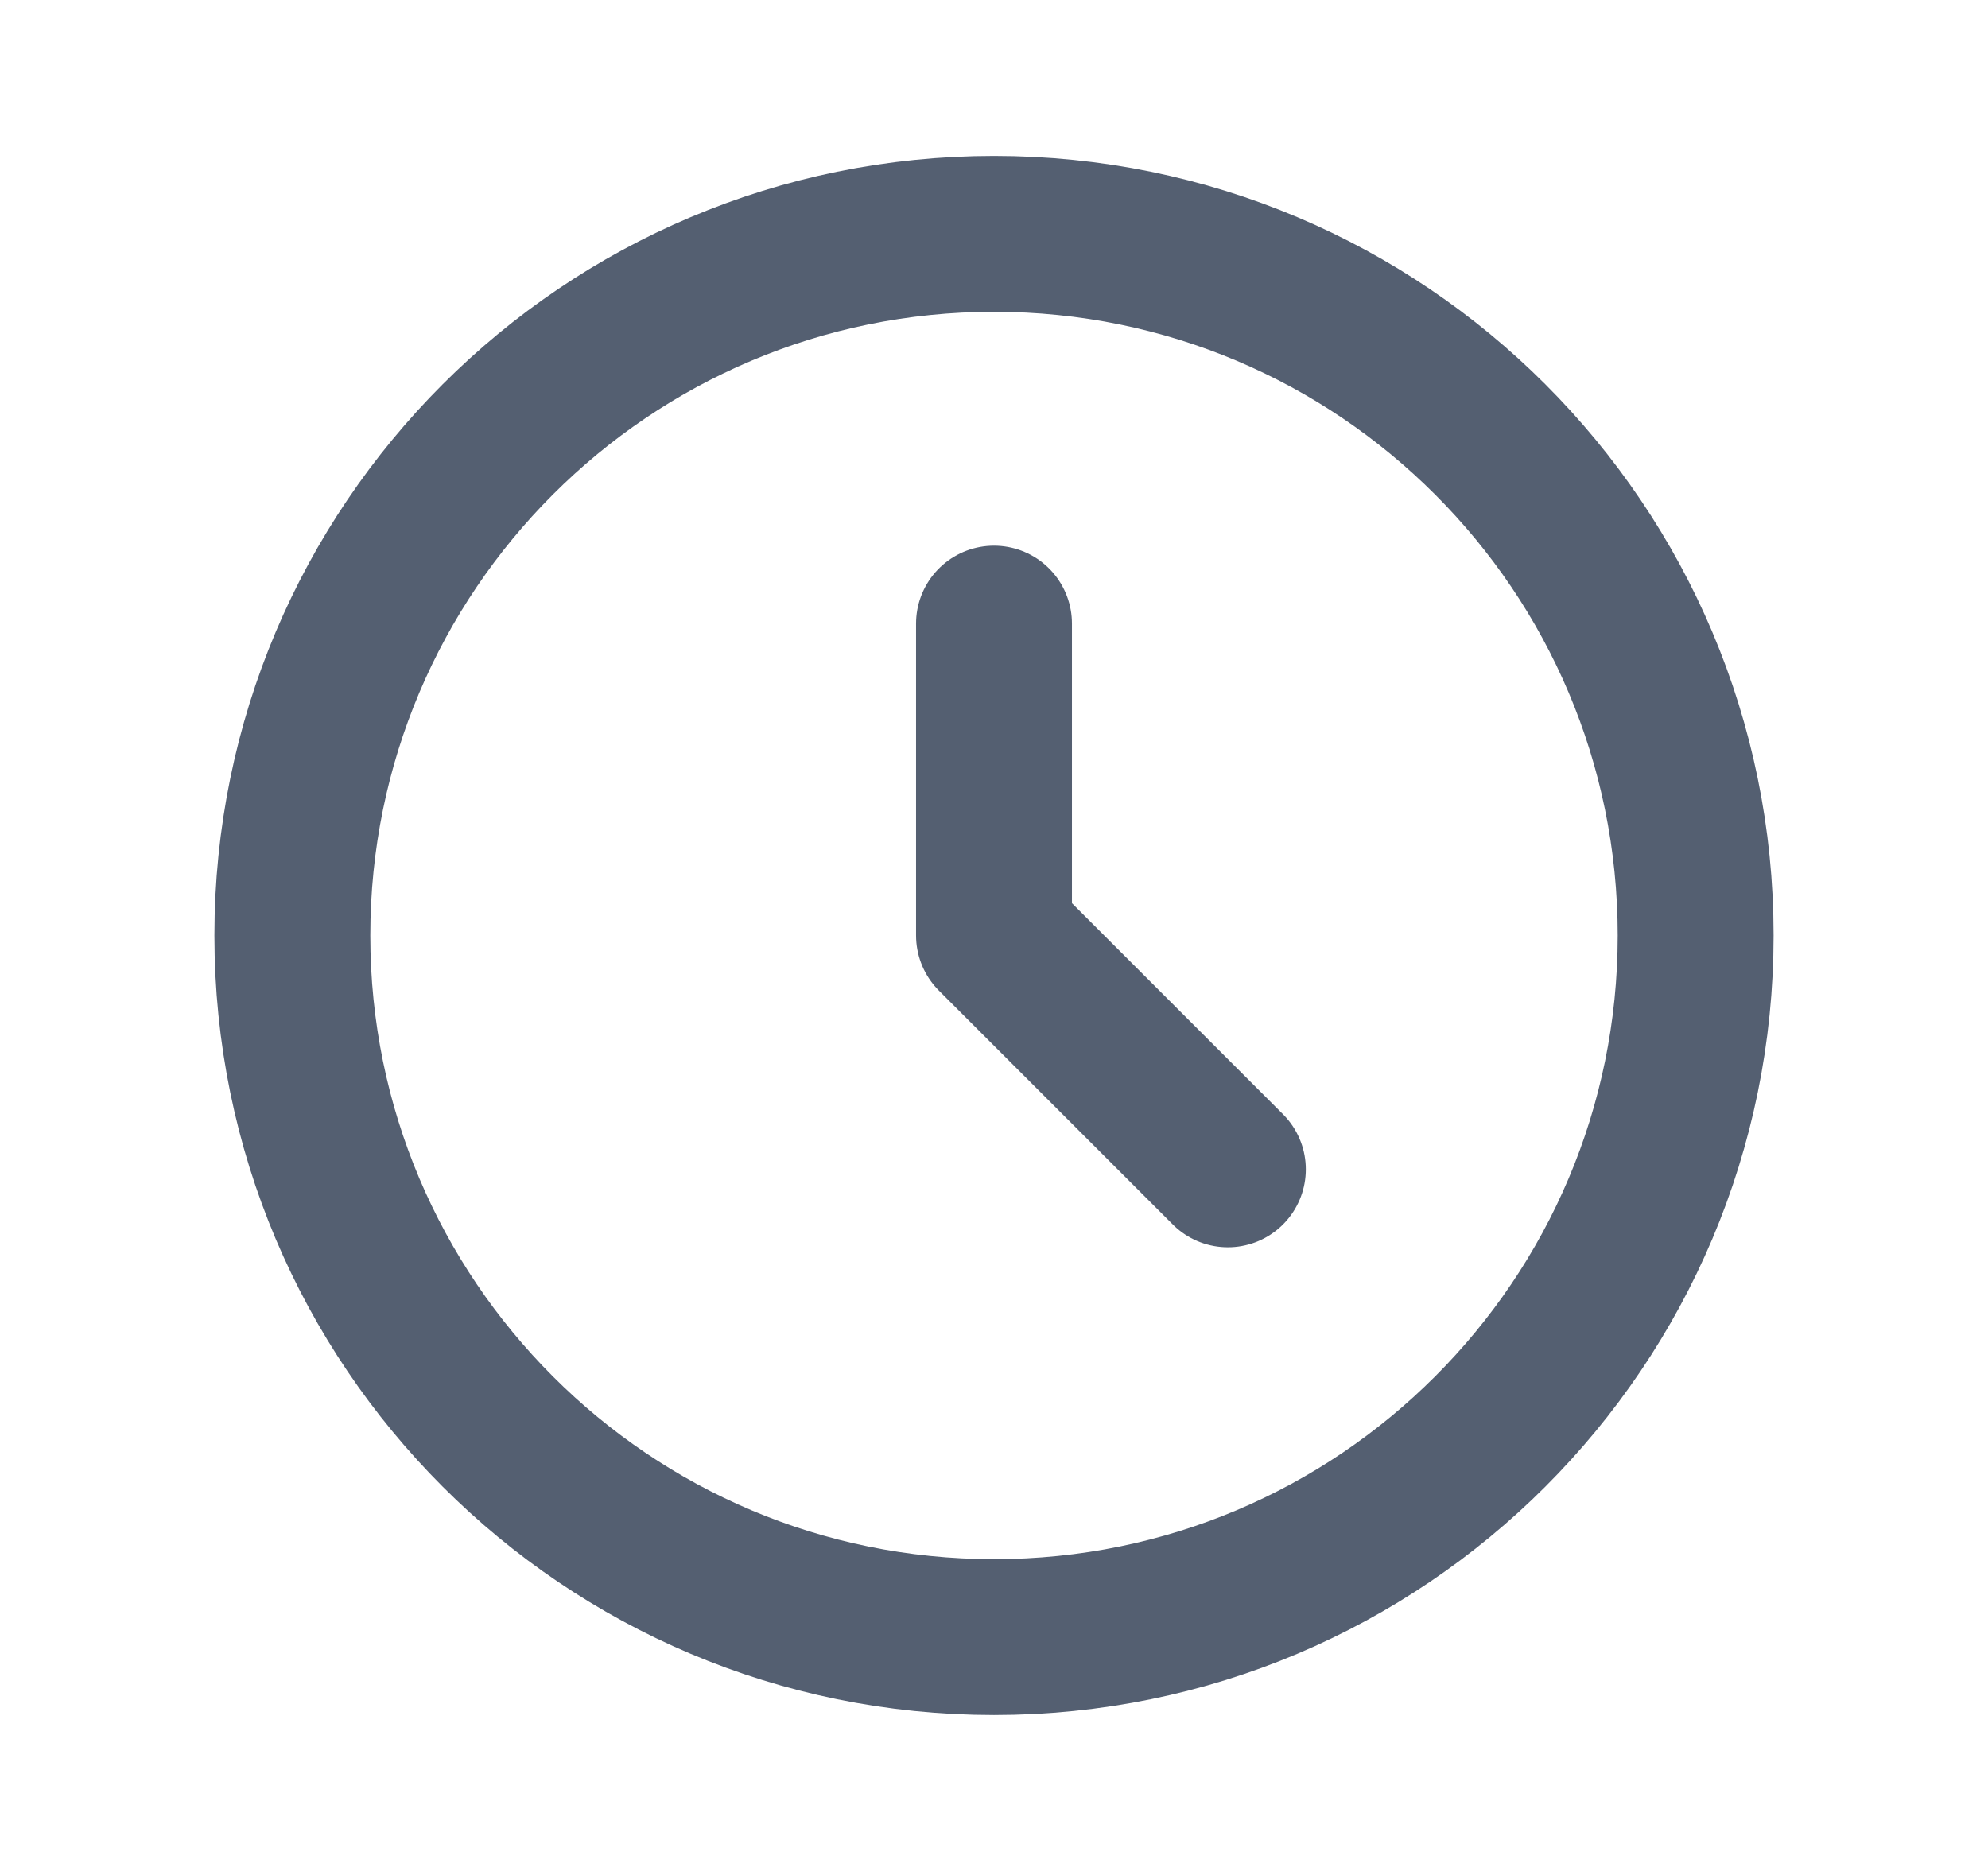 <svg width="17" height="16" viewBox="0 0 17 16" fill="none" xmlns="http://www.w3.org/2000/svg">
<g id="clock">
<path id="Icon" d="M8.5 5.333V8L10.5 10M14.5 8C14.5 11.314 11.814 14 8.5 14C5.186 14 2.5 11.314 2.5 8C2.5 4.686 5.186 2 8.5 2C11.814 2 14.5 4.686 14.5 8Z" stroke="#545F71" stroke-width="1.333" stroke-linecap="round" stroke-linejoin="round"/>
</g>
</svg>
